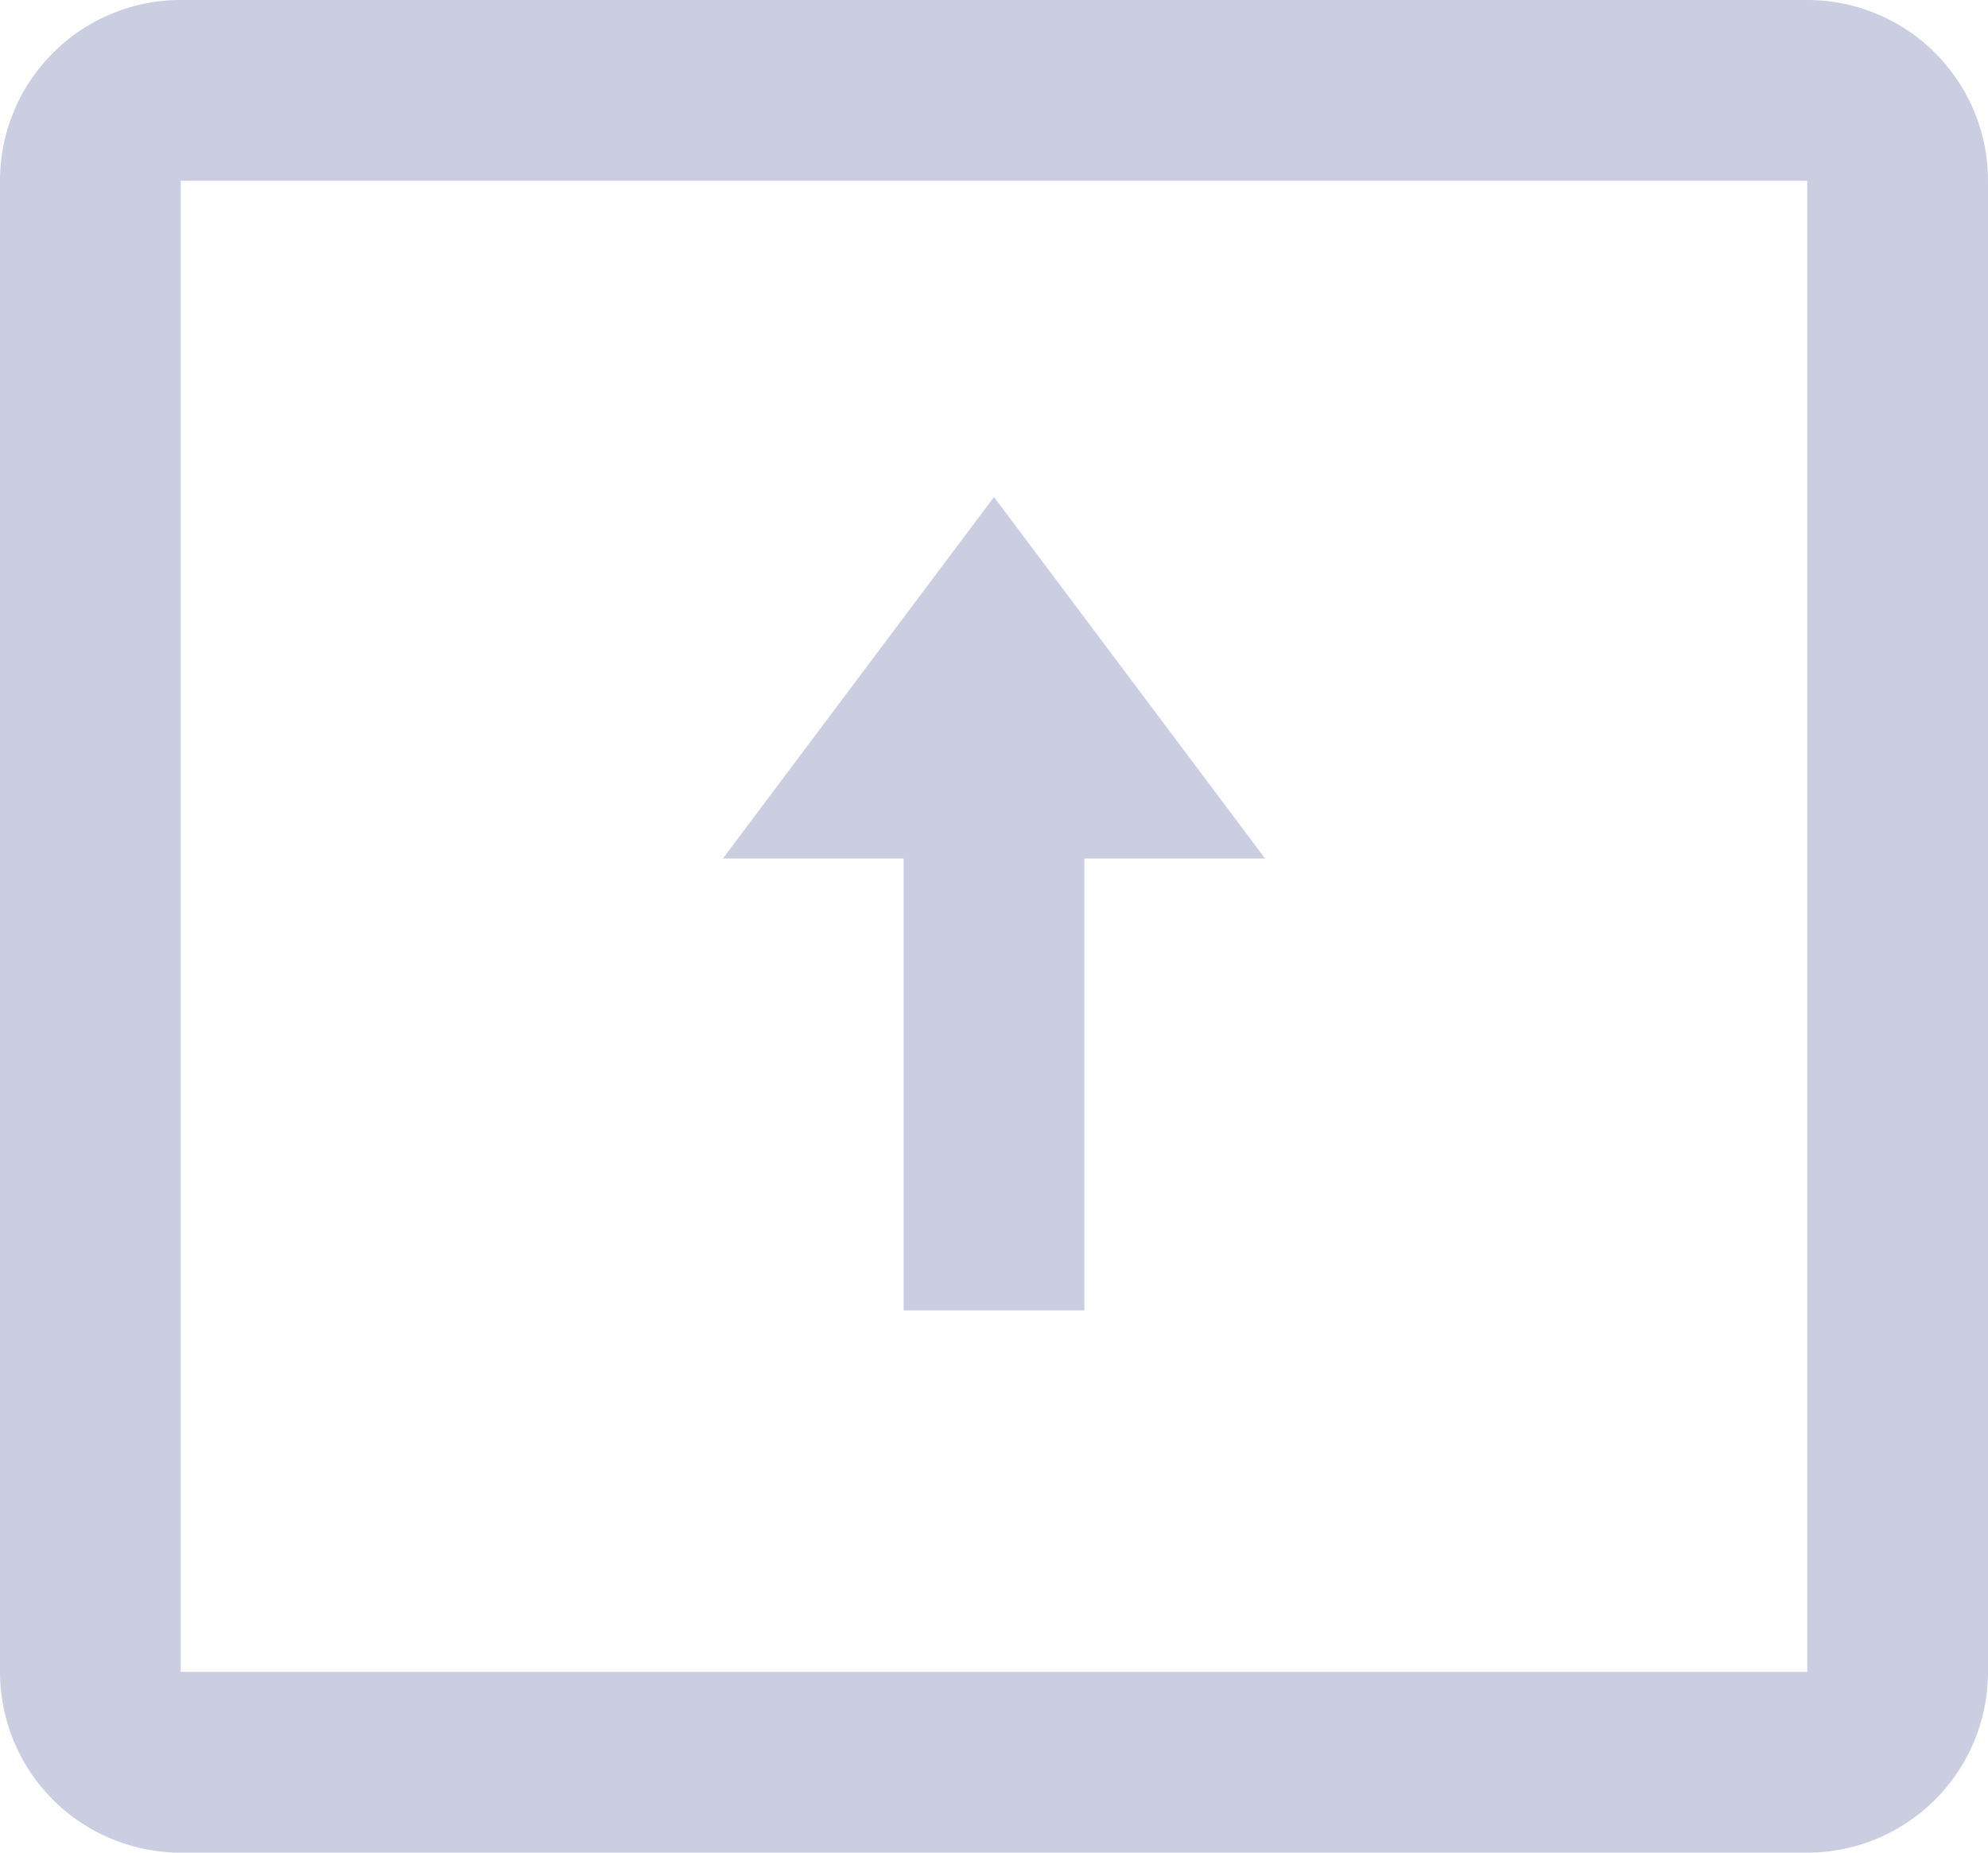 <svg xmlns="http://www.w3.org/2000/svg" width="44" height="41" viewBox="0 0 44 41">
  <defs>
    <style>
      .cls-1 {
        fill: #cacee0;
        fill-rule: evenodd;
      }
    </style>
  </defs>
  <path id="邮寄手机" class="cls-1" d="M480,197H444a4,4,0,0,1-4-4V160a4,4,0,0,1,4-4h36a4,4,0,0,1,4,4v33A4,4,0,0,1,480,197Zm0-37H444v33h36V160Zm-12,15h-4v10h-4V175h-4l6-8Z" transform="translate(-440 -156)"/>
</svg>
